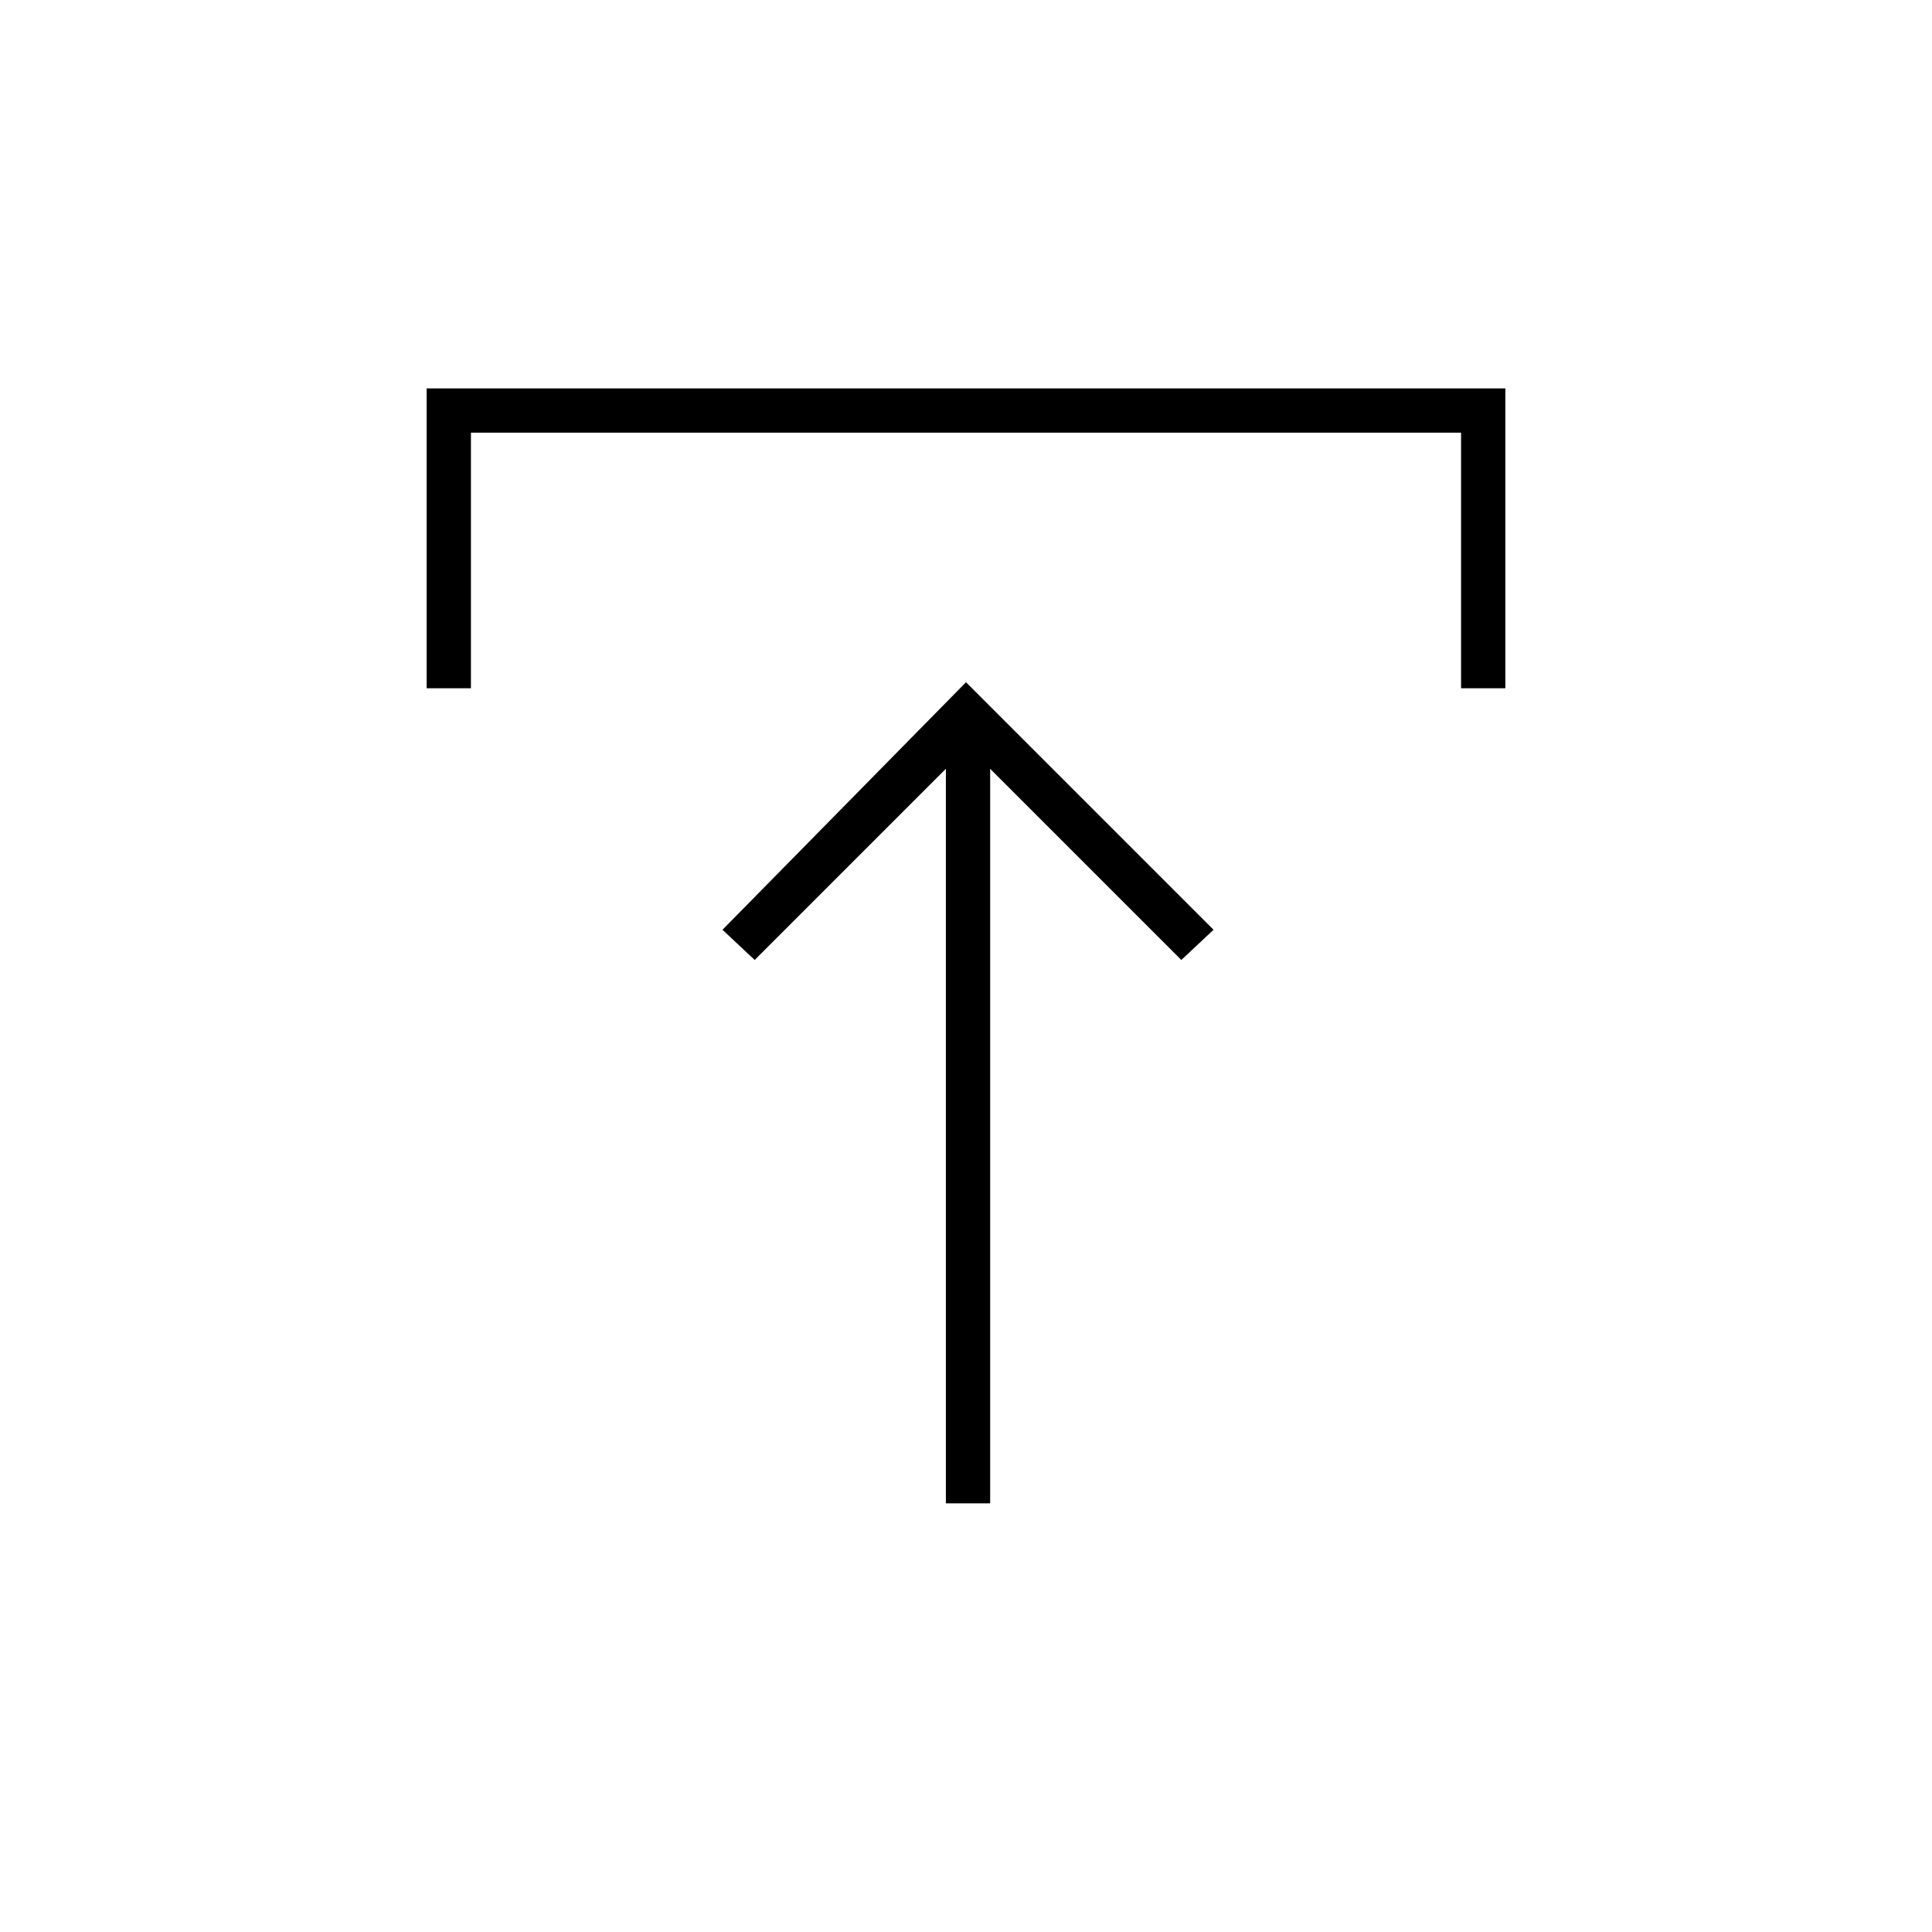 <svg xmlns="http://www.w3.org/2000/svg" height="48" width="48"><path d="M23.5 37.35V19.1l-4.75 4.75-.8-.75L24 16.95l6.15 6.15-.8.75-4.75-4.75v18.25ZM10.6 17.1V9.65h26.8v7.45h-1.1v-6.35H11.7v6.35Z"/></svg>